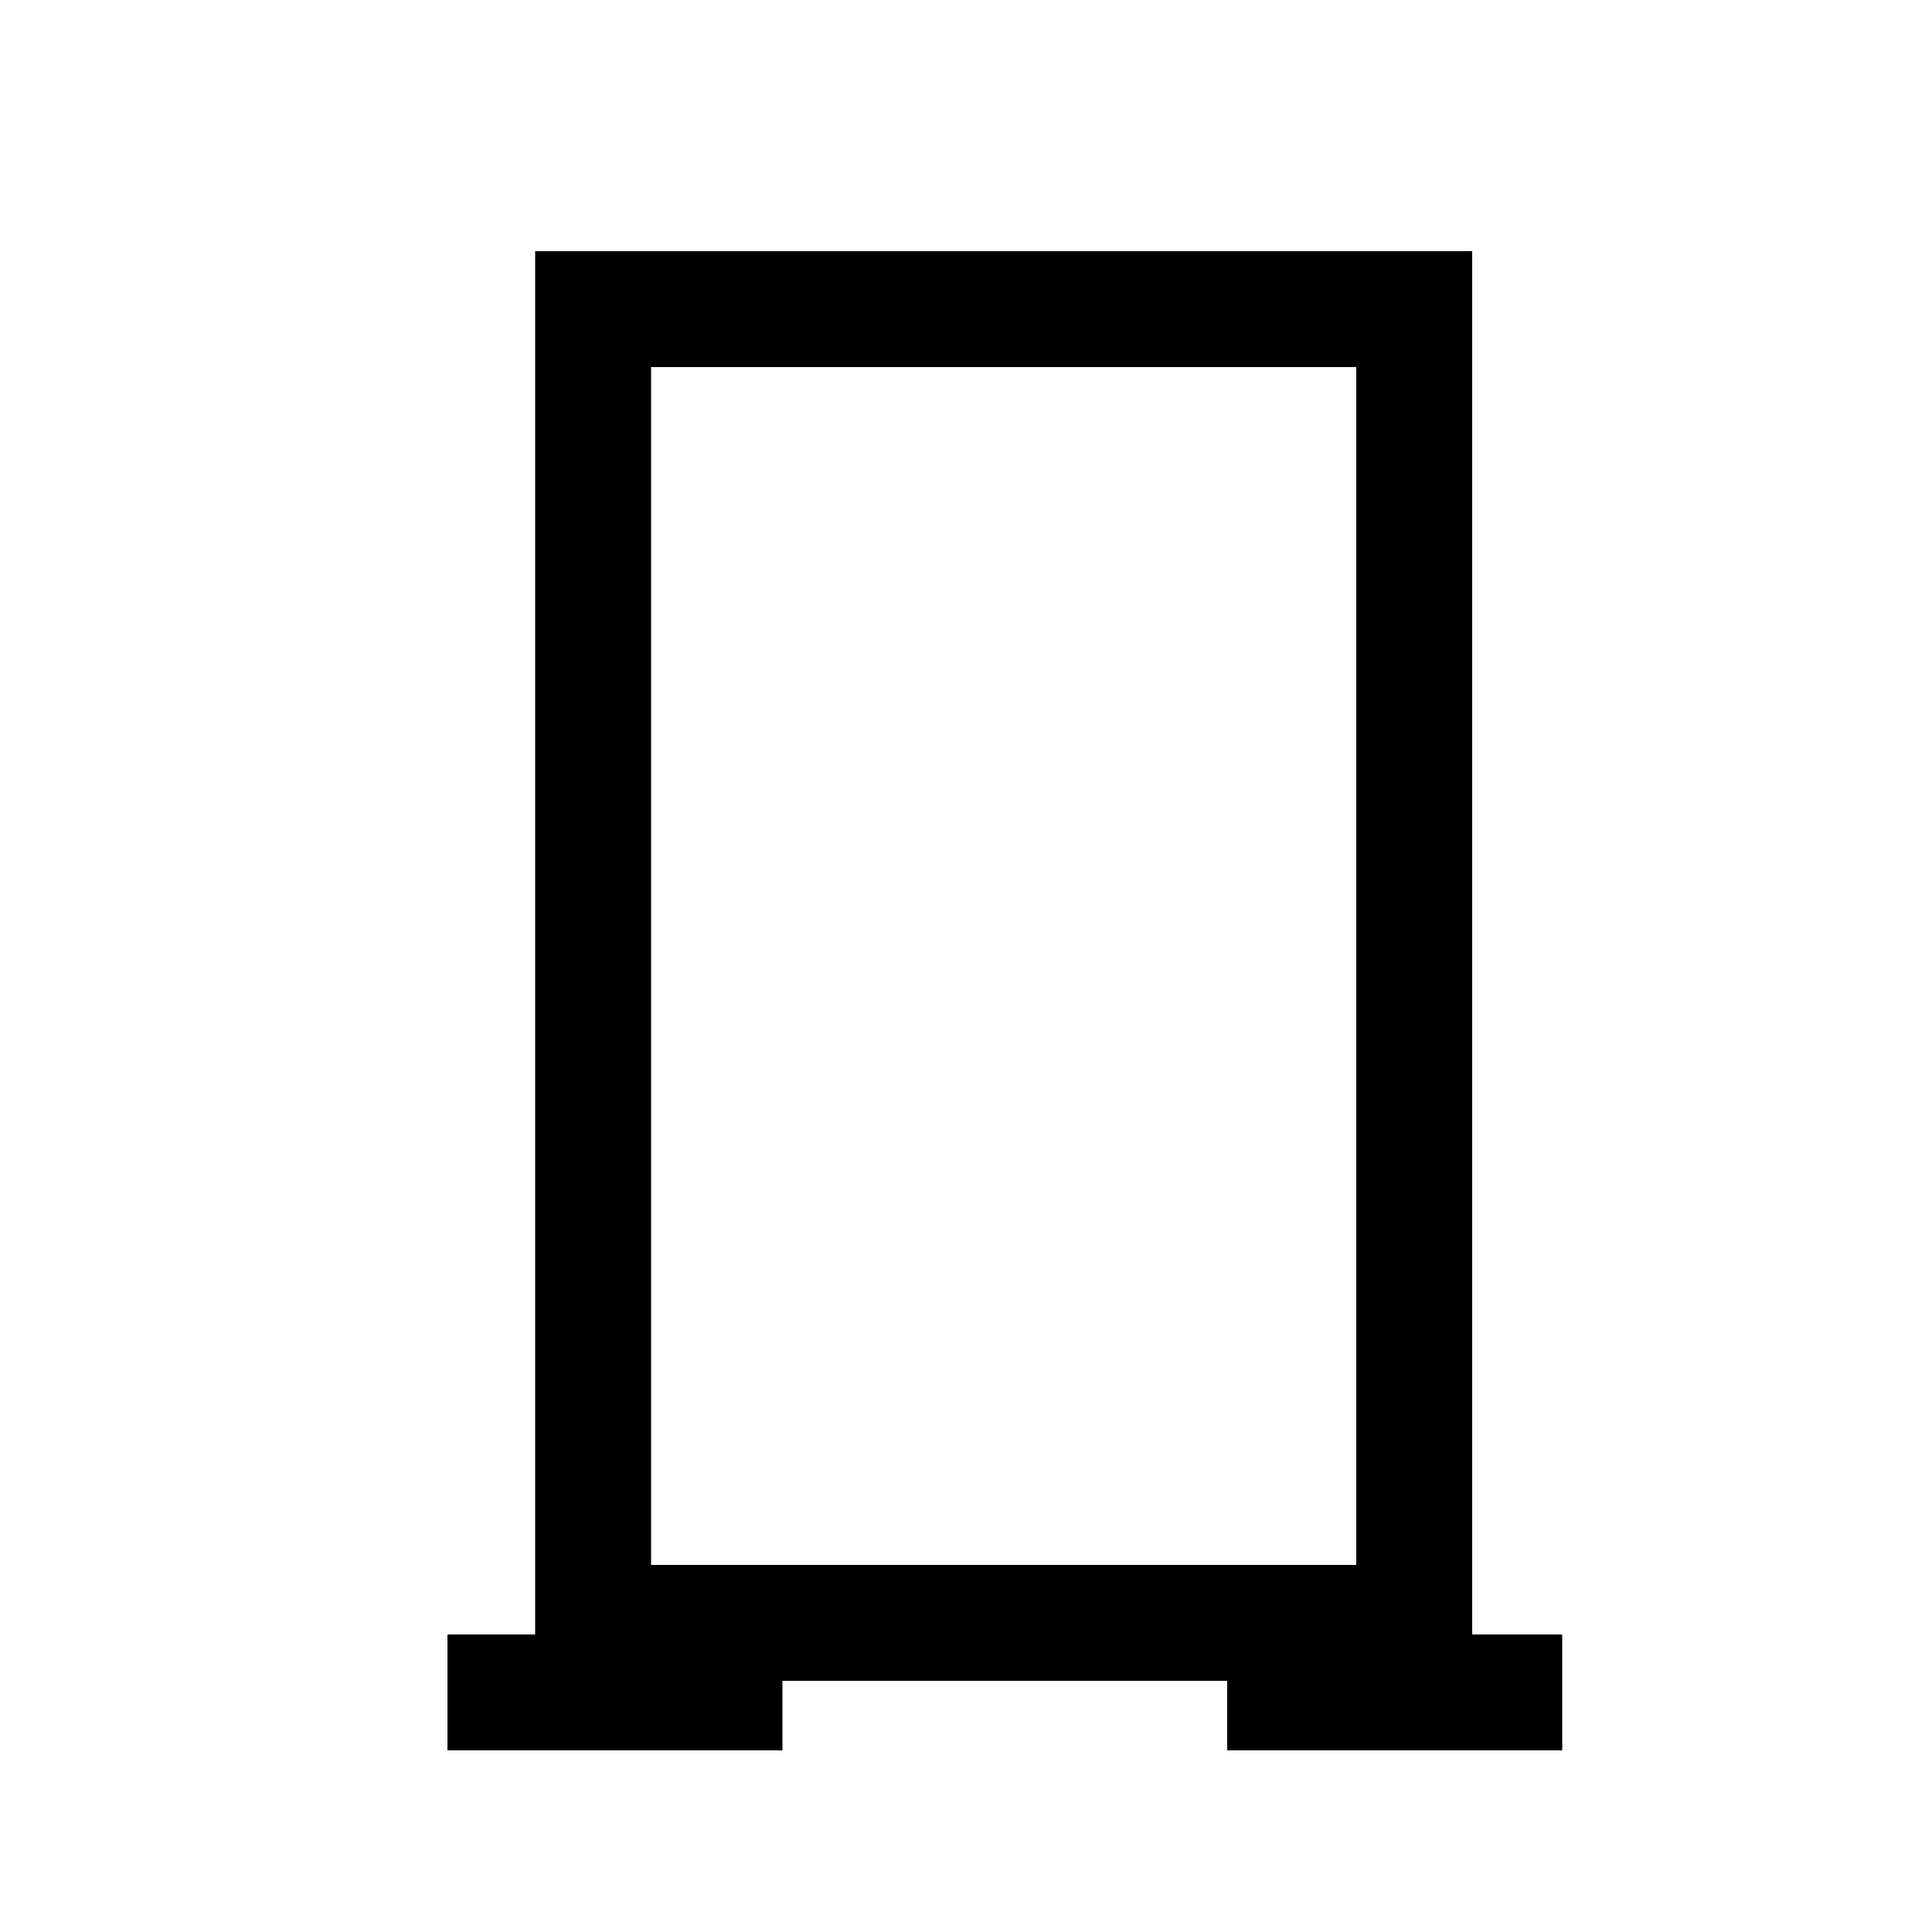 <?xml version="1.0" encoding="utf-8"?>
<!-- Generator: Adobe Adobe Illustrator 24.2.0, SVG Export Plug-In . SVG Version: 6.00 Build 0)  -->
<svg version="1.1" id="Layer_1" xmlns="http://www.w3.org/2000/svg" xmlns:xlink="http://www.w3.org/1999/xlink" x="0px" y="0px"
	 width="50px" height="50px" viewBox="0 0 50 50" style="enable-background:new 0 0 50 50;" xml:space="preserve">
<style type="text/css">
	.st0{fill:none;stroke:#000000;stroke-width:3;stroke-miterlimit:10;}
</style>
<rect x="15.35" y="8" class="st0" width="21.25" height="34"/>
<line class="st0" x1="11.58" y1="43.8" x2="20.25" y2="43.8"/>
<line class="st0" x1="31.76" y1="43.8" x2="40.43" y2="43.8"/>
</svg>
